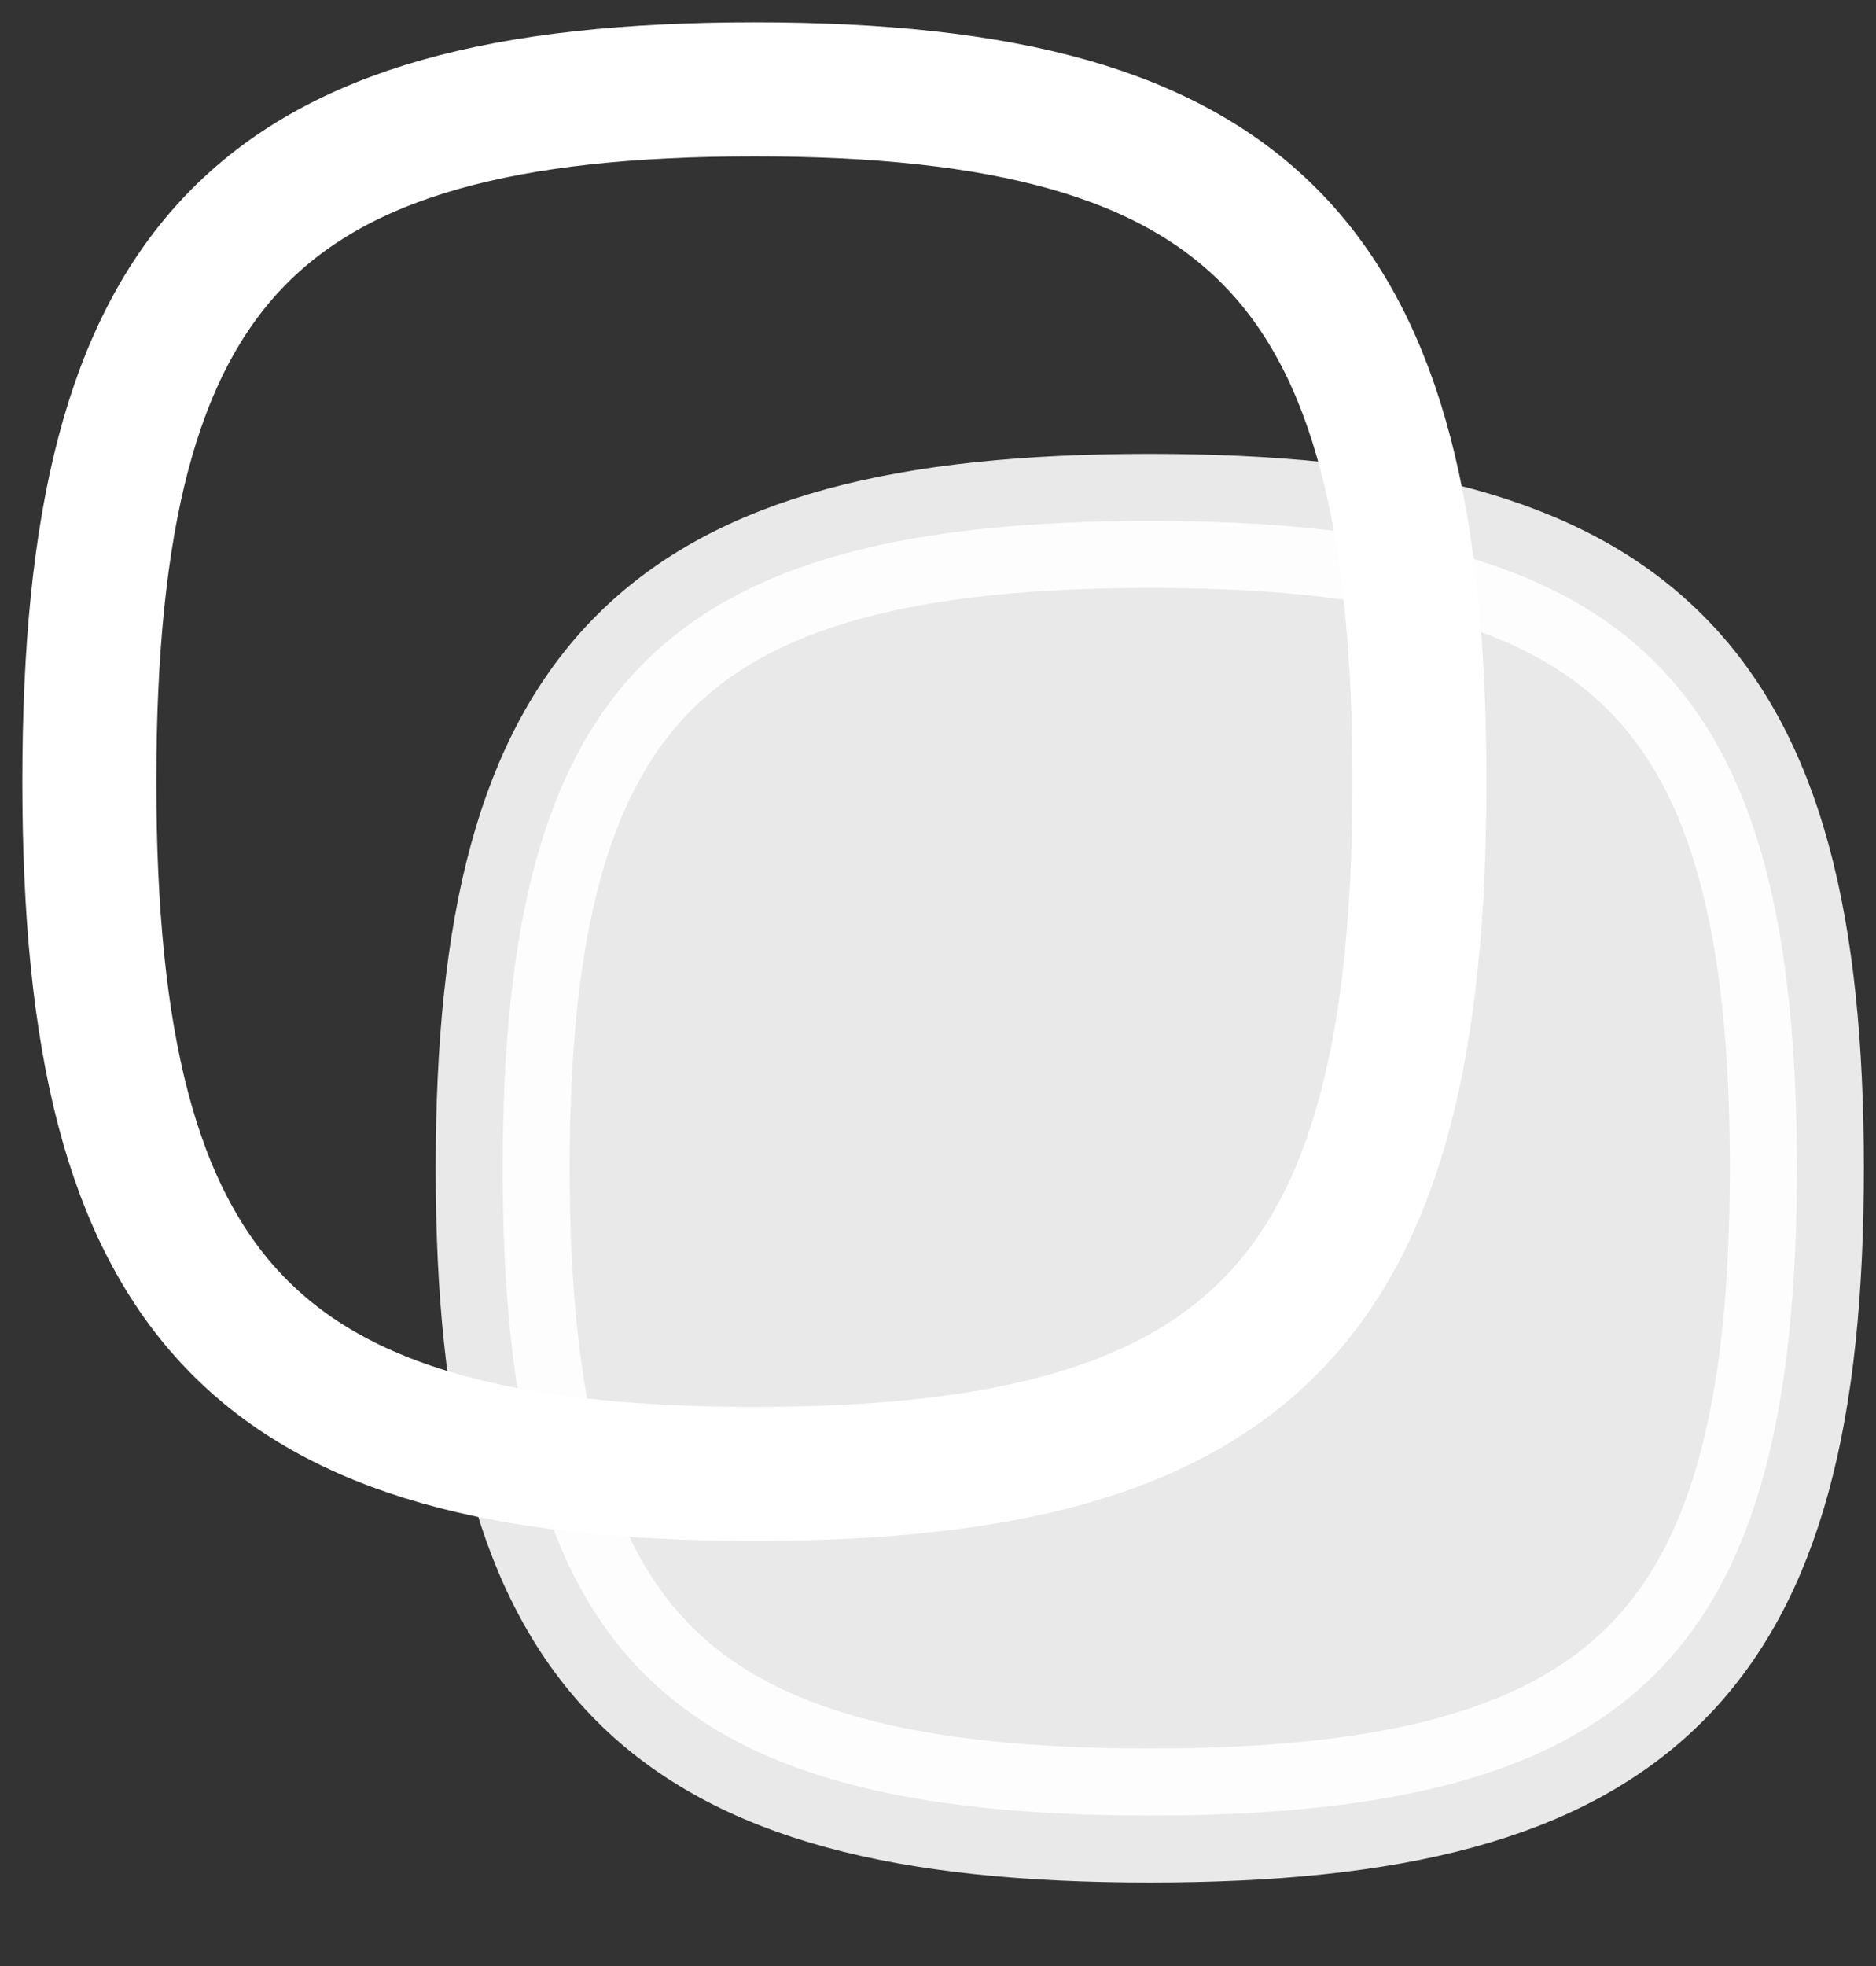 <svg width="21" height="22" viewBox="0 0 21 22" fill="none" xmlns="http://www.w3.org/2000/svg">
    <rect x="0" y="0" width="21" height="22" fill="#333333" stroke="none"/>
    <path fill-rule="evenodd" clip-rule="evenodd" d="M1 8.746C1 14.556 2.862 16.493 8.445 16.493C14.028 16.493 15.889 14.556 15.889 8.746C15.889 2.937 14.028 1 8.445 1C2.862 1 1 2.937 1 8.746Z" stroke="white" stroke-width="1.5" stroke-linecap="round" stroke-linejoin="round"/>
    <path opacity="0.89" fill-rule="evenodd" clip-rule="evenodd" d="M5.627 13.072C5.627 18.505 7.438 20.316 12.87 20.316C18.303 20.316 20.114 18.505 20.114 13.072C20.114 7.64 18.303 5.829 12.87 5.829C7.438 5.829 5.627 7.64 5.627 13.072Z" fill="white" stroke="white" stroke-width="1.5" stroke-linecap="round" stroke-linejoin="round"/>
</svg>

